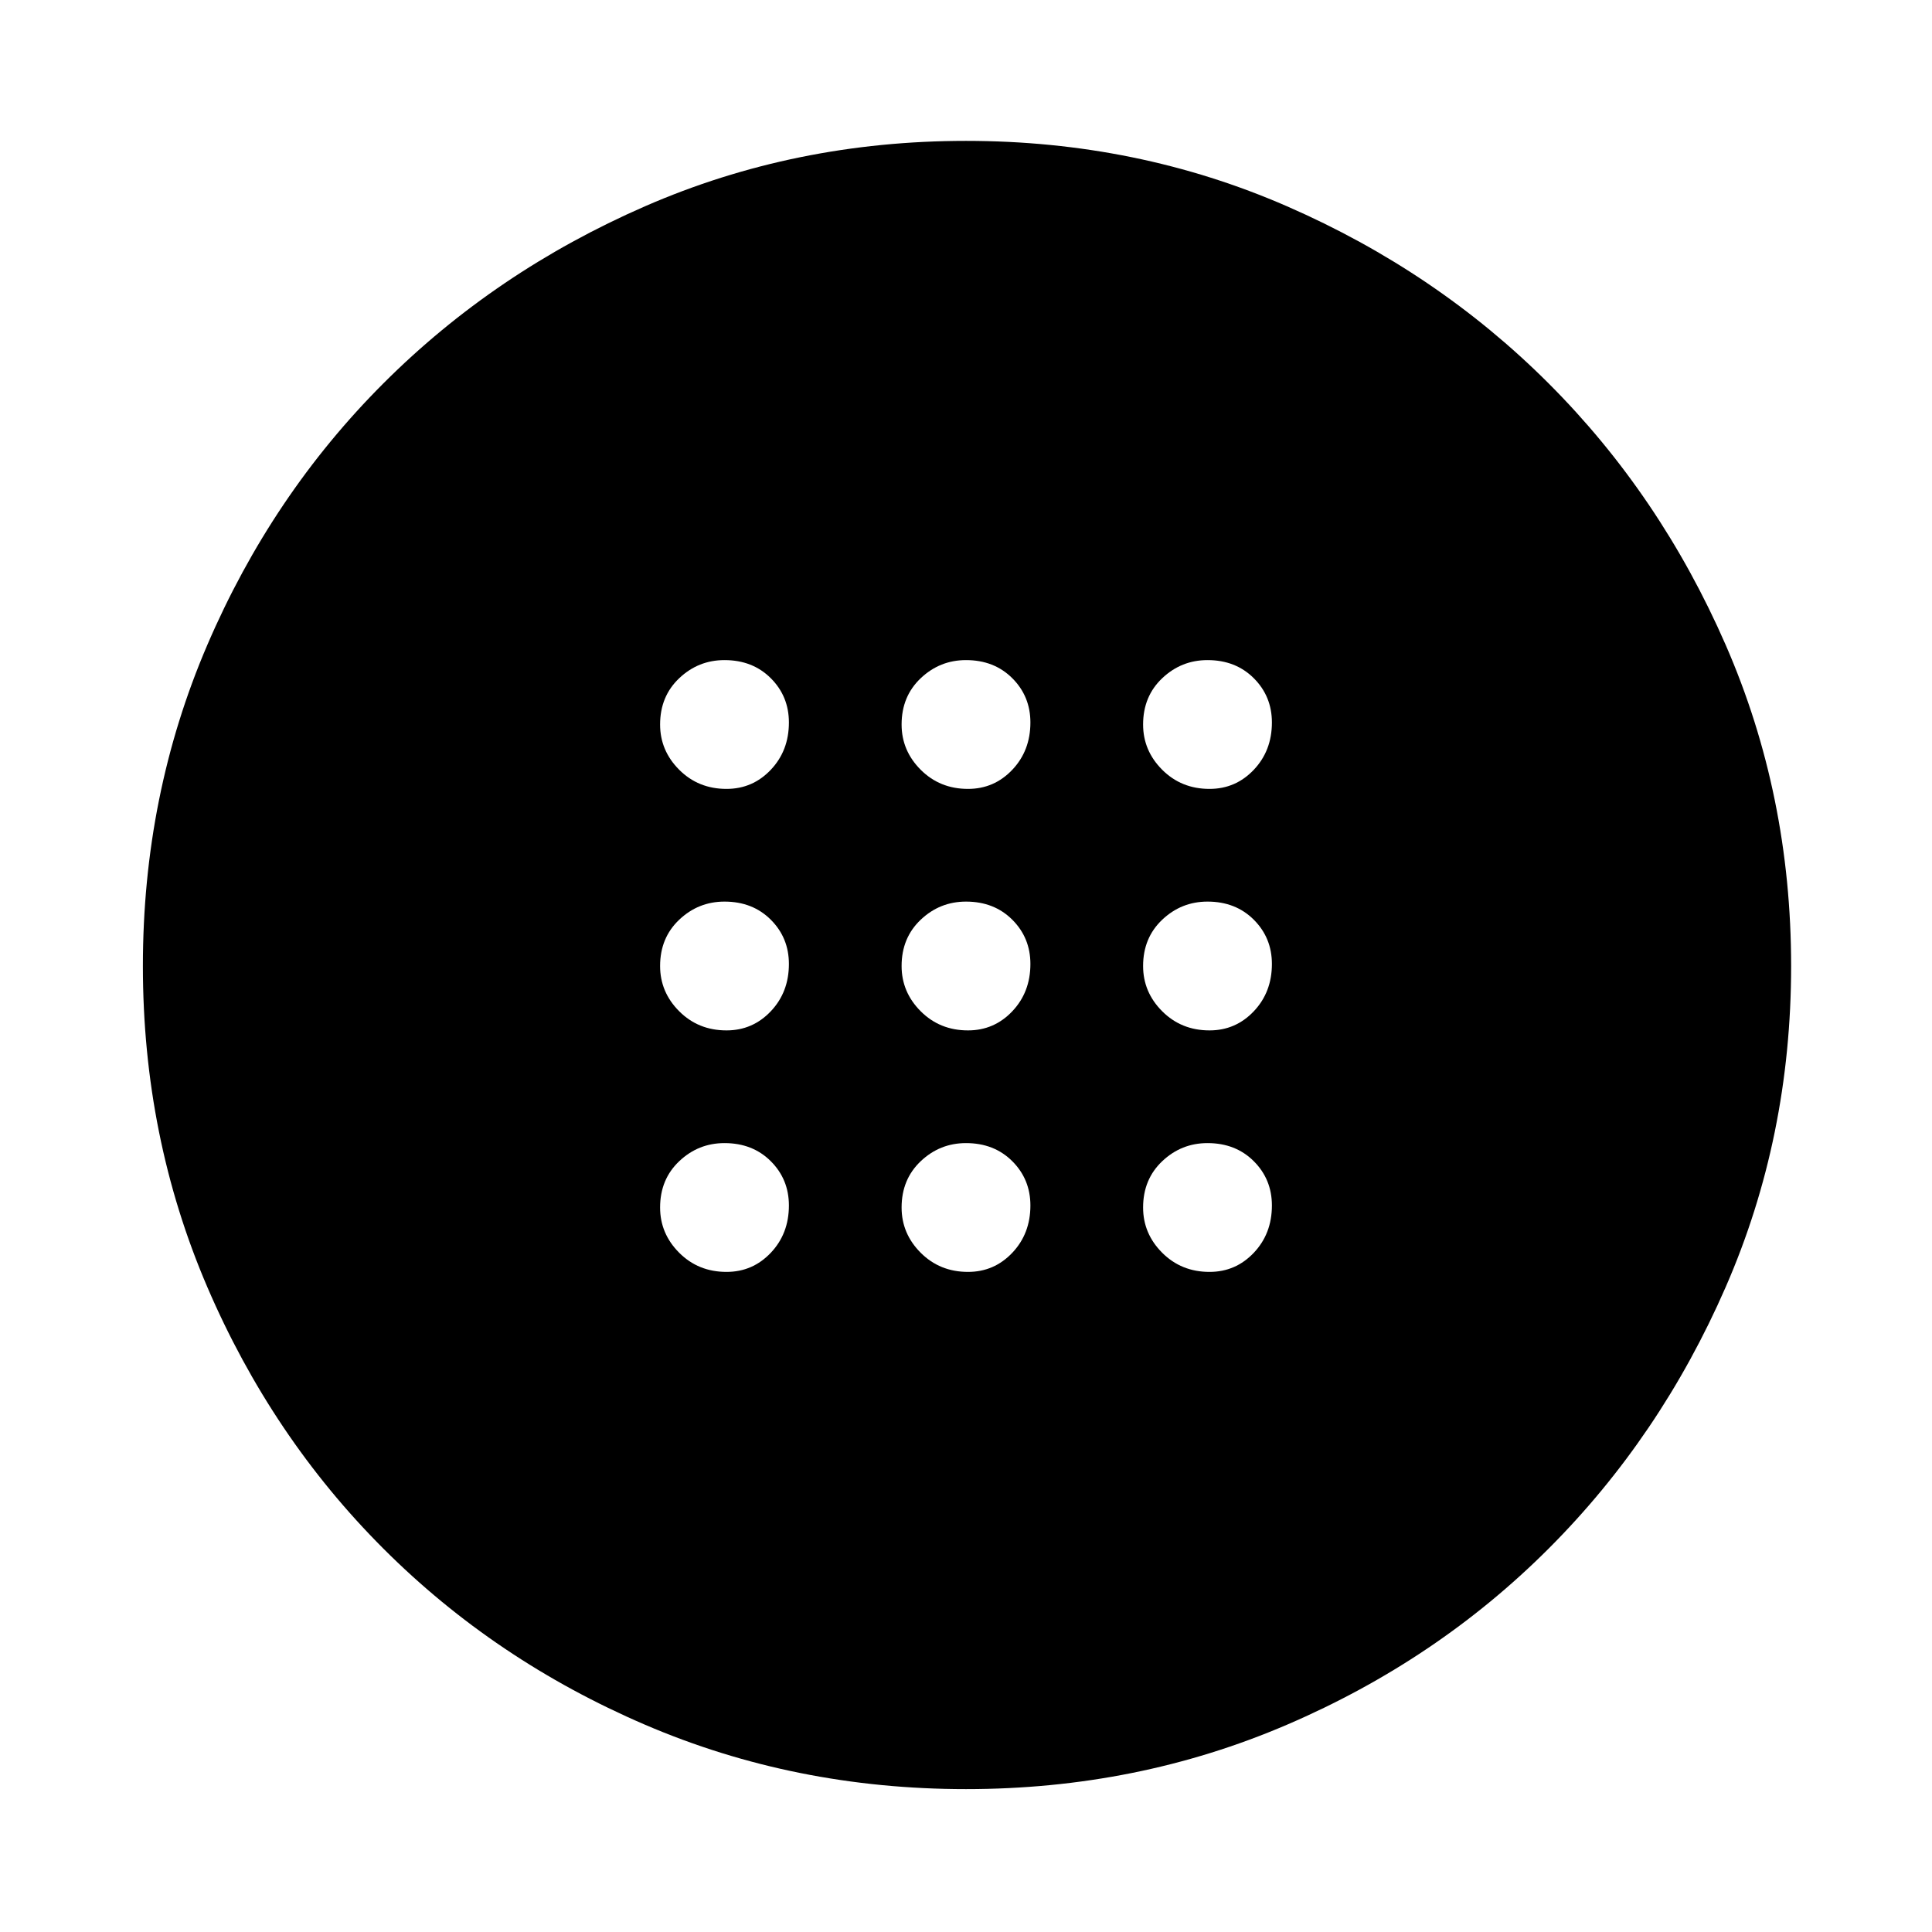 <svg xmlns="http://www.w3.org/2000/svg" height="48" width="48"><path d="M24.05 25.6q.65 0 1.1-.475.45-.475.45-1.175 0-.65-.45-1.1-.45-.45-1.15-.45-.65 0-1.125.45T22.4 24q0 .65.475 1.125t1.175.475Zm6 0q.65 0 1.1-.475.45-.475.45-1.175 0-.65-.45-1.1-.45-.45-1.15-.45-.65 0-1.125.45T28.4 24q0 .65.475 1.125t1.175.475Zm-12 0q.65 0 1.1-.475.45-.475.45-1.175 0-.65-.45-1.1-.45-.45-1.15-.45-.65 0-1.125.45T16.4 24q0 .65.475 1.125t1.175.475Zm6 6q.65 0 1.1-.475.45-.475.45-1.175 0-.65-.45-1.1-.45-.45-1.15-.45-.65 0-1.125.45T22.4 30q0 .65.475 1.125t1.175.475Zm6 0q.65 0 1.1-.475.45-.475.45-1.175 0-.65-.45-1.1-.45-.45-1.15-.45-.65 0-1.125.45T28.4 30q0 .65.475 1.125t1.175.475Zm-12 0q.65 0 1.1-.475.45-.475.45-1.175 0-.65-.45-1.1-.45-.45-1.15-.45-.65 0-1.125.45T16.4 30q0 .65.475 1.125t1.175.475Zm6-12q.65 0 1.1-.475.45-.475.45-1.175 0-.65-.45-1.1-.45-.45-1.15-.45-.65 0-1.125.45T22.4 18q0 .65.475 1.125t1.175.475Zm6 0q.65 0 1.1-.475.45-.475.45-1.175 0-.65-.45-1.1-.45-.45-1.15-.45-.65 0-1.125.45T28.4 18q0 .65.475 1.125t1.175.475Zm-12 0q.65 0 1.1-.475.45-.475.45-1.175 0-.65-.45-1.1-.45-.45-1.15-.45-.65 0-1.125.45T16.4 18q0 .65.475 1.125t1.175.475ZM24 44.45q-4.25 0-7.975-1.6-3.725-1.6-6.5-4.375t-4.375-6.5Q3.55 28.25 3.55 24t1.6-7.975q1.6-3.725 4.375-6.5t6.5-4.4Q19.75 3.5 24 3.5t7.975 1.625q3.725 1.625 6.5 4.4 2.775 2.775 4.4 6.5Q44.5 19.75 44.5 24t-1.625 7.975q-1.625 3.725-4.4 6.5-2.775 2.775-6.5 4.375T24 44.45Z"/></svg>